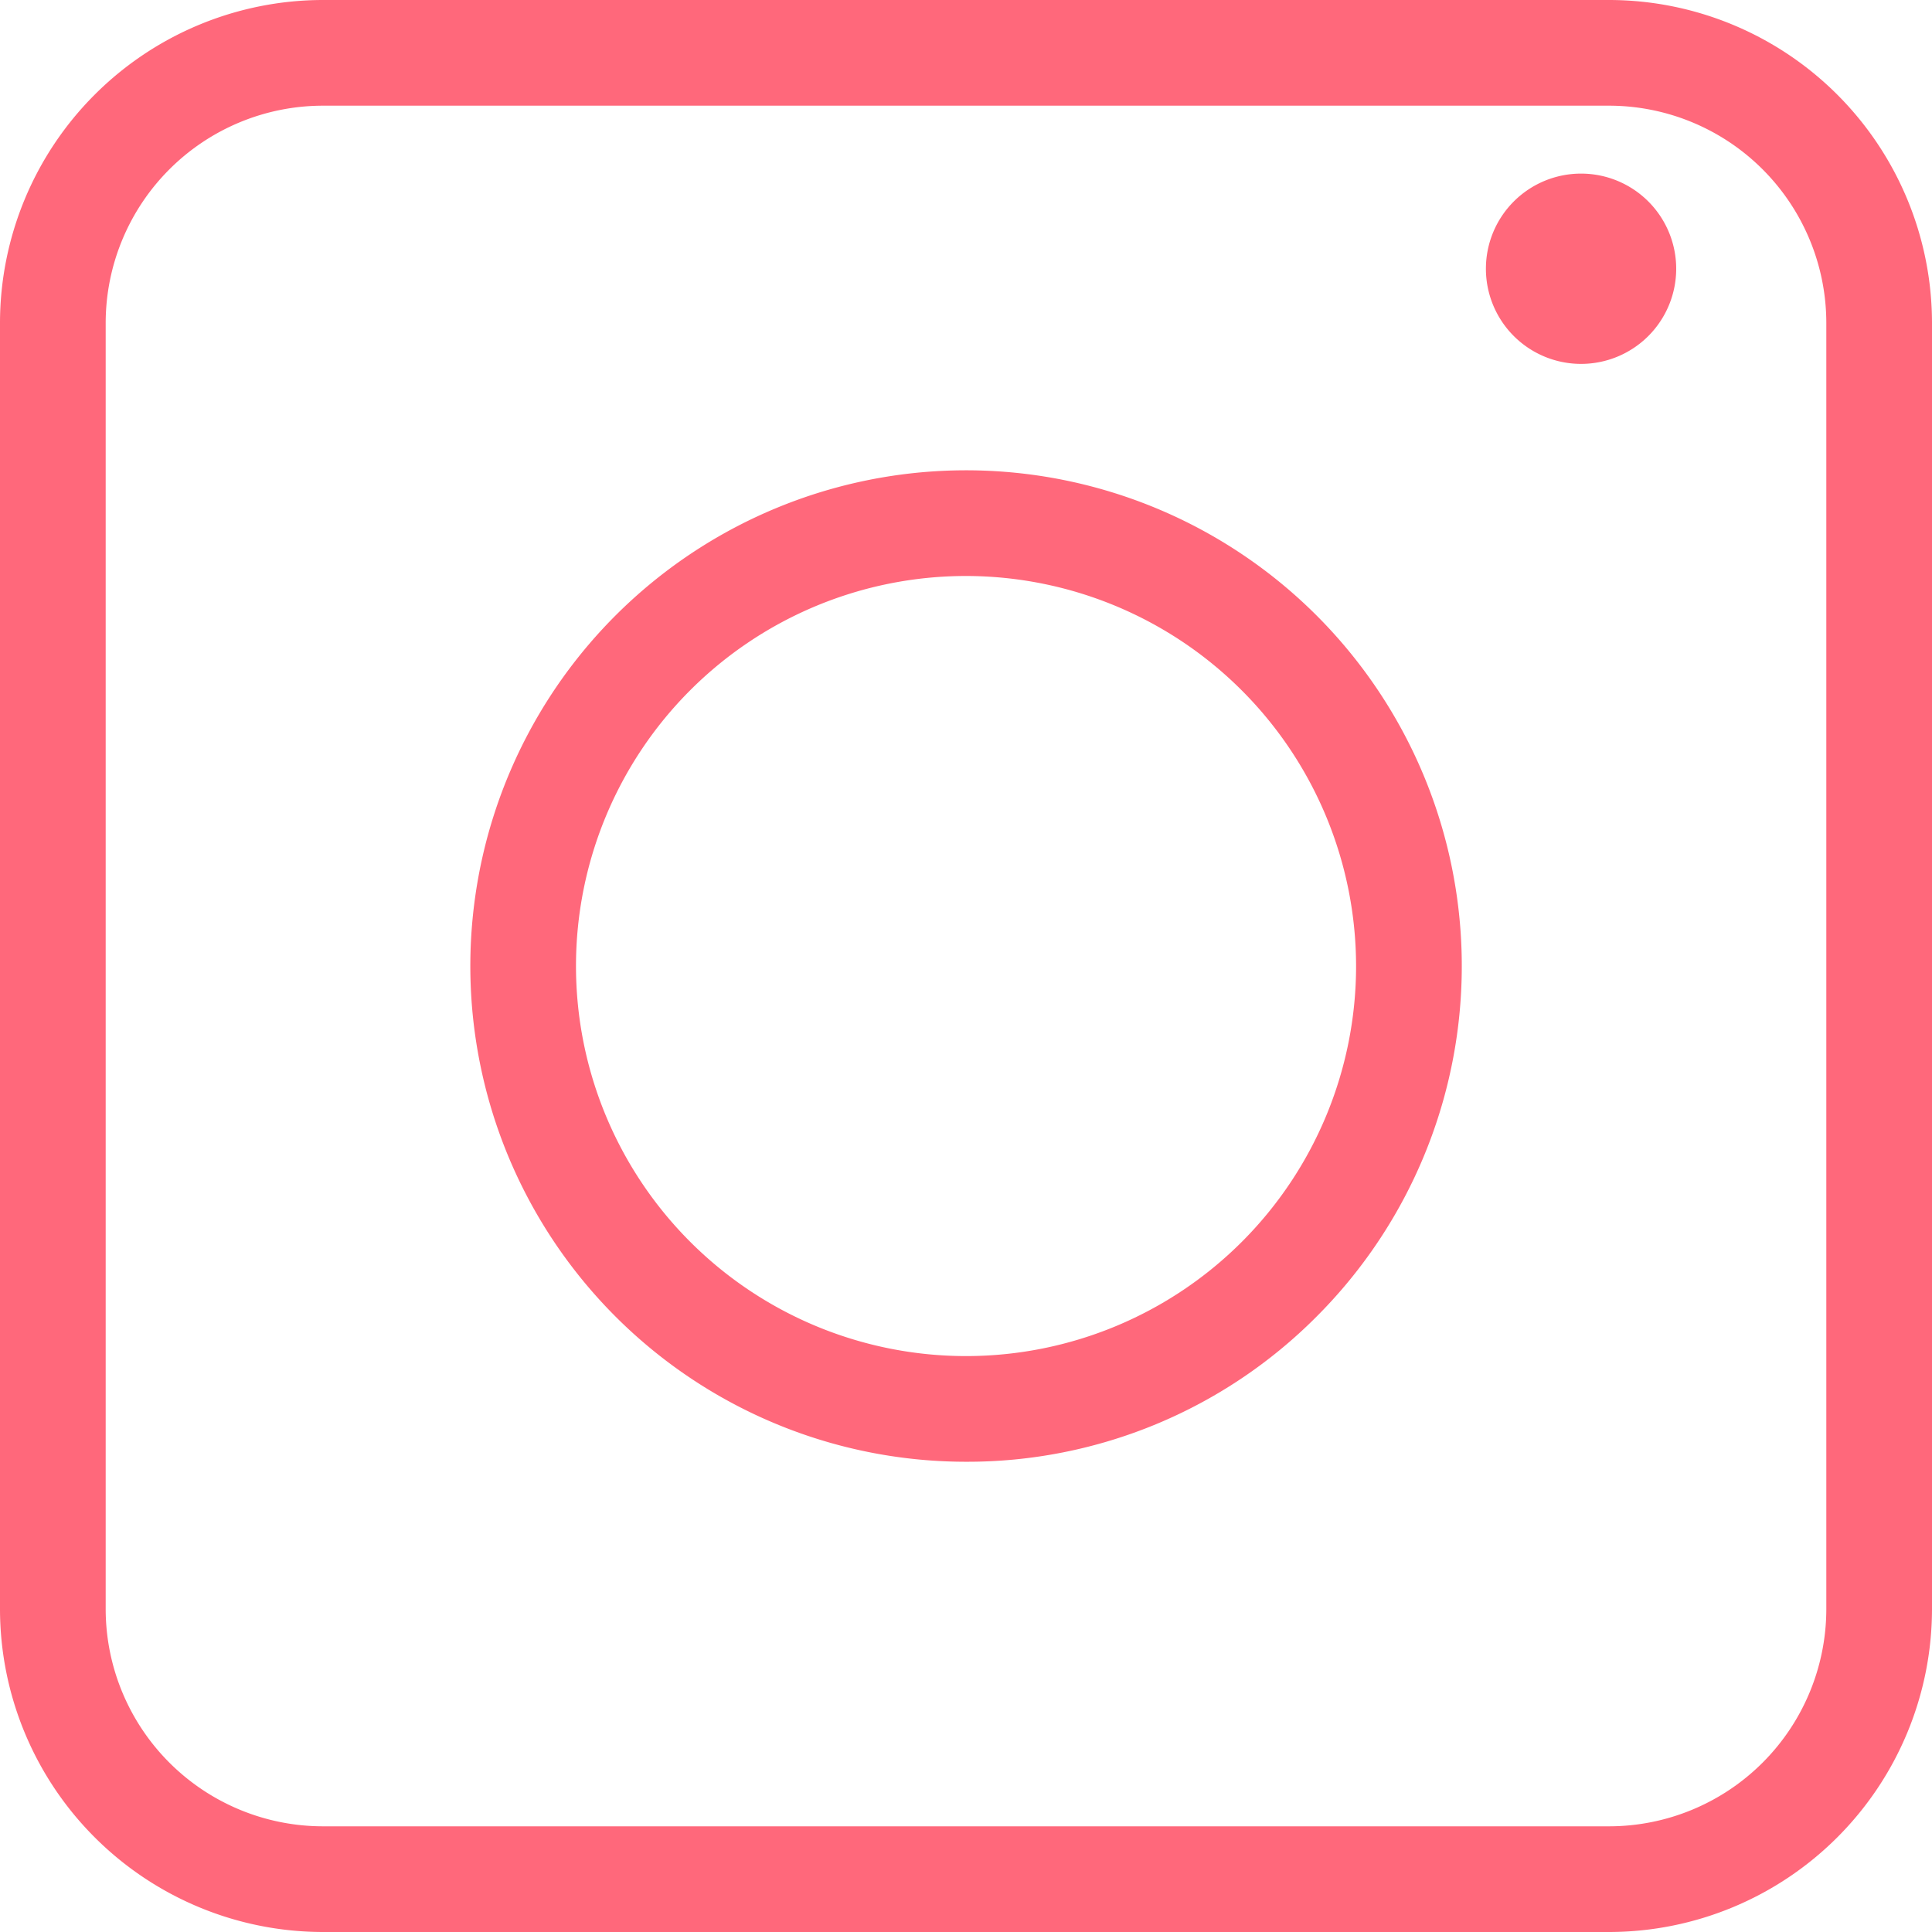 <svg xmlns="http://www.w3.org/2000/svg" width="28.957" height="28.957" viewBox="0 0 28.957 28.957">
  <g id="Group_19233" data-name="Group 19233" transform="translate(0 0)">
    <path id="Path_1202" data-name="Path 1202" d="M648.735,92.682H629.456a4.845,4.845,0,0,1-4.839-4.839V68.564a4.845,4.845,0,0,1,4.839-4.839h19.279a4.845,4.845,0,0,1,4.839,4.839V87.843a4.845,4.845,0,0,1-4.839,4.839M629.456,65.309a3.259,3.259,0,0,0-3.255,3.255V87.843a3.259,3.259,0,0,0,3.255,3.255h19.279a3.259,3.259,0,0,0,3.255-3.255V68.564a3.259,3.259,0,0,0-3.255-3.255Z" transform="translate(-624.617 -63.725)" fill="#ff687b"/>
    <path id="Path_1203" data-name="Path 1203" d="M691.316,137.854a7.43,7.43,0,1,1,5.254-2.176,7.381,7.381,0,0,1-5.254,2.176m0-13.276a5.846,5.846,0,1,0,5.846,5.846,5.852,5.852,0,0,0-5.846-5.846" transform="translate(-676.837 -115.945)" fill="#ff687b"/>
    <path id="Path_1204" data-name="Path 1204" d="M814.741,87a1.426,1.426,0,1,1-1.426-1.426A1.426,1.426,0,0,1,814.741,87" transform="translate(-789.618 -82.972)" fill="#ff687b"/>
  </g>
</svg>
